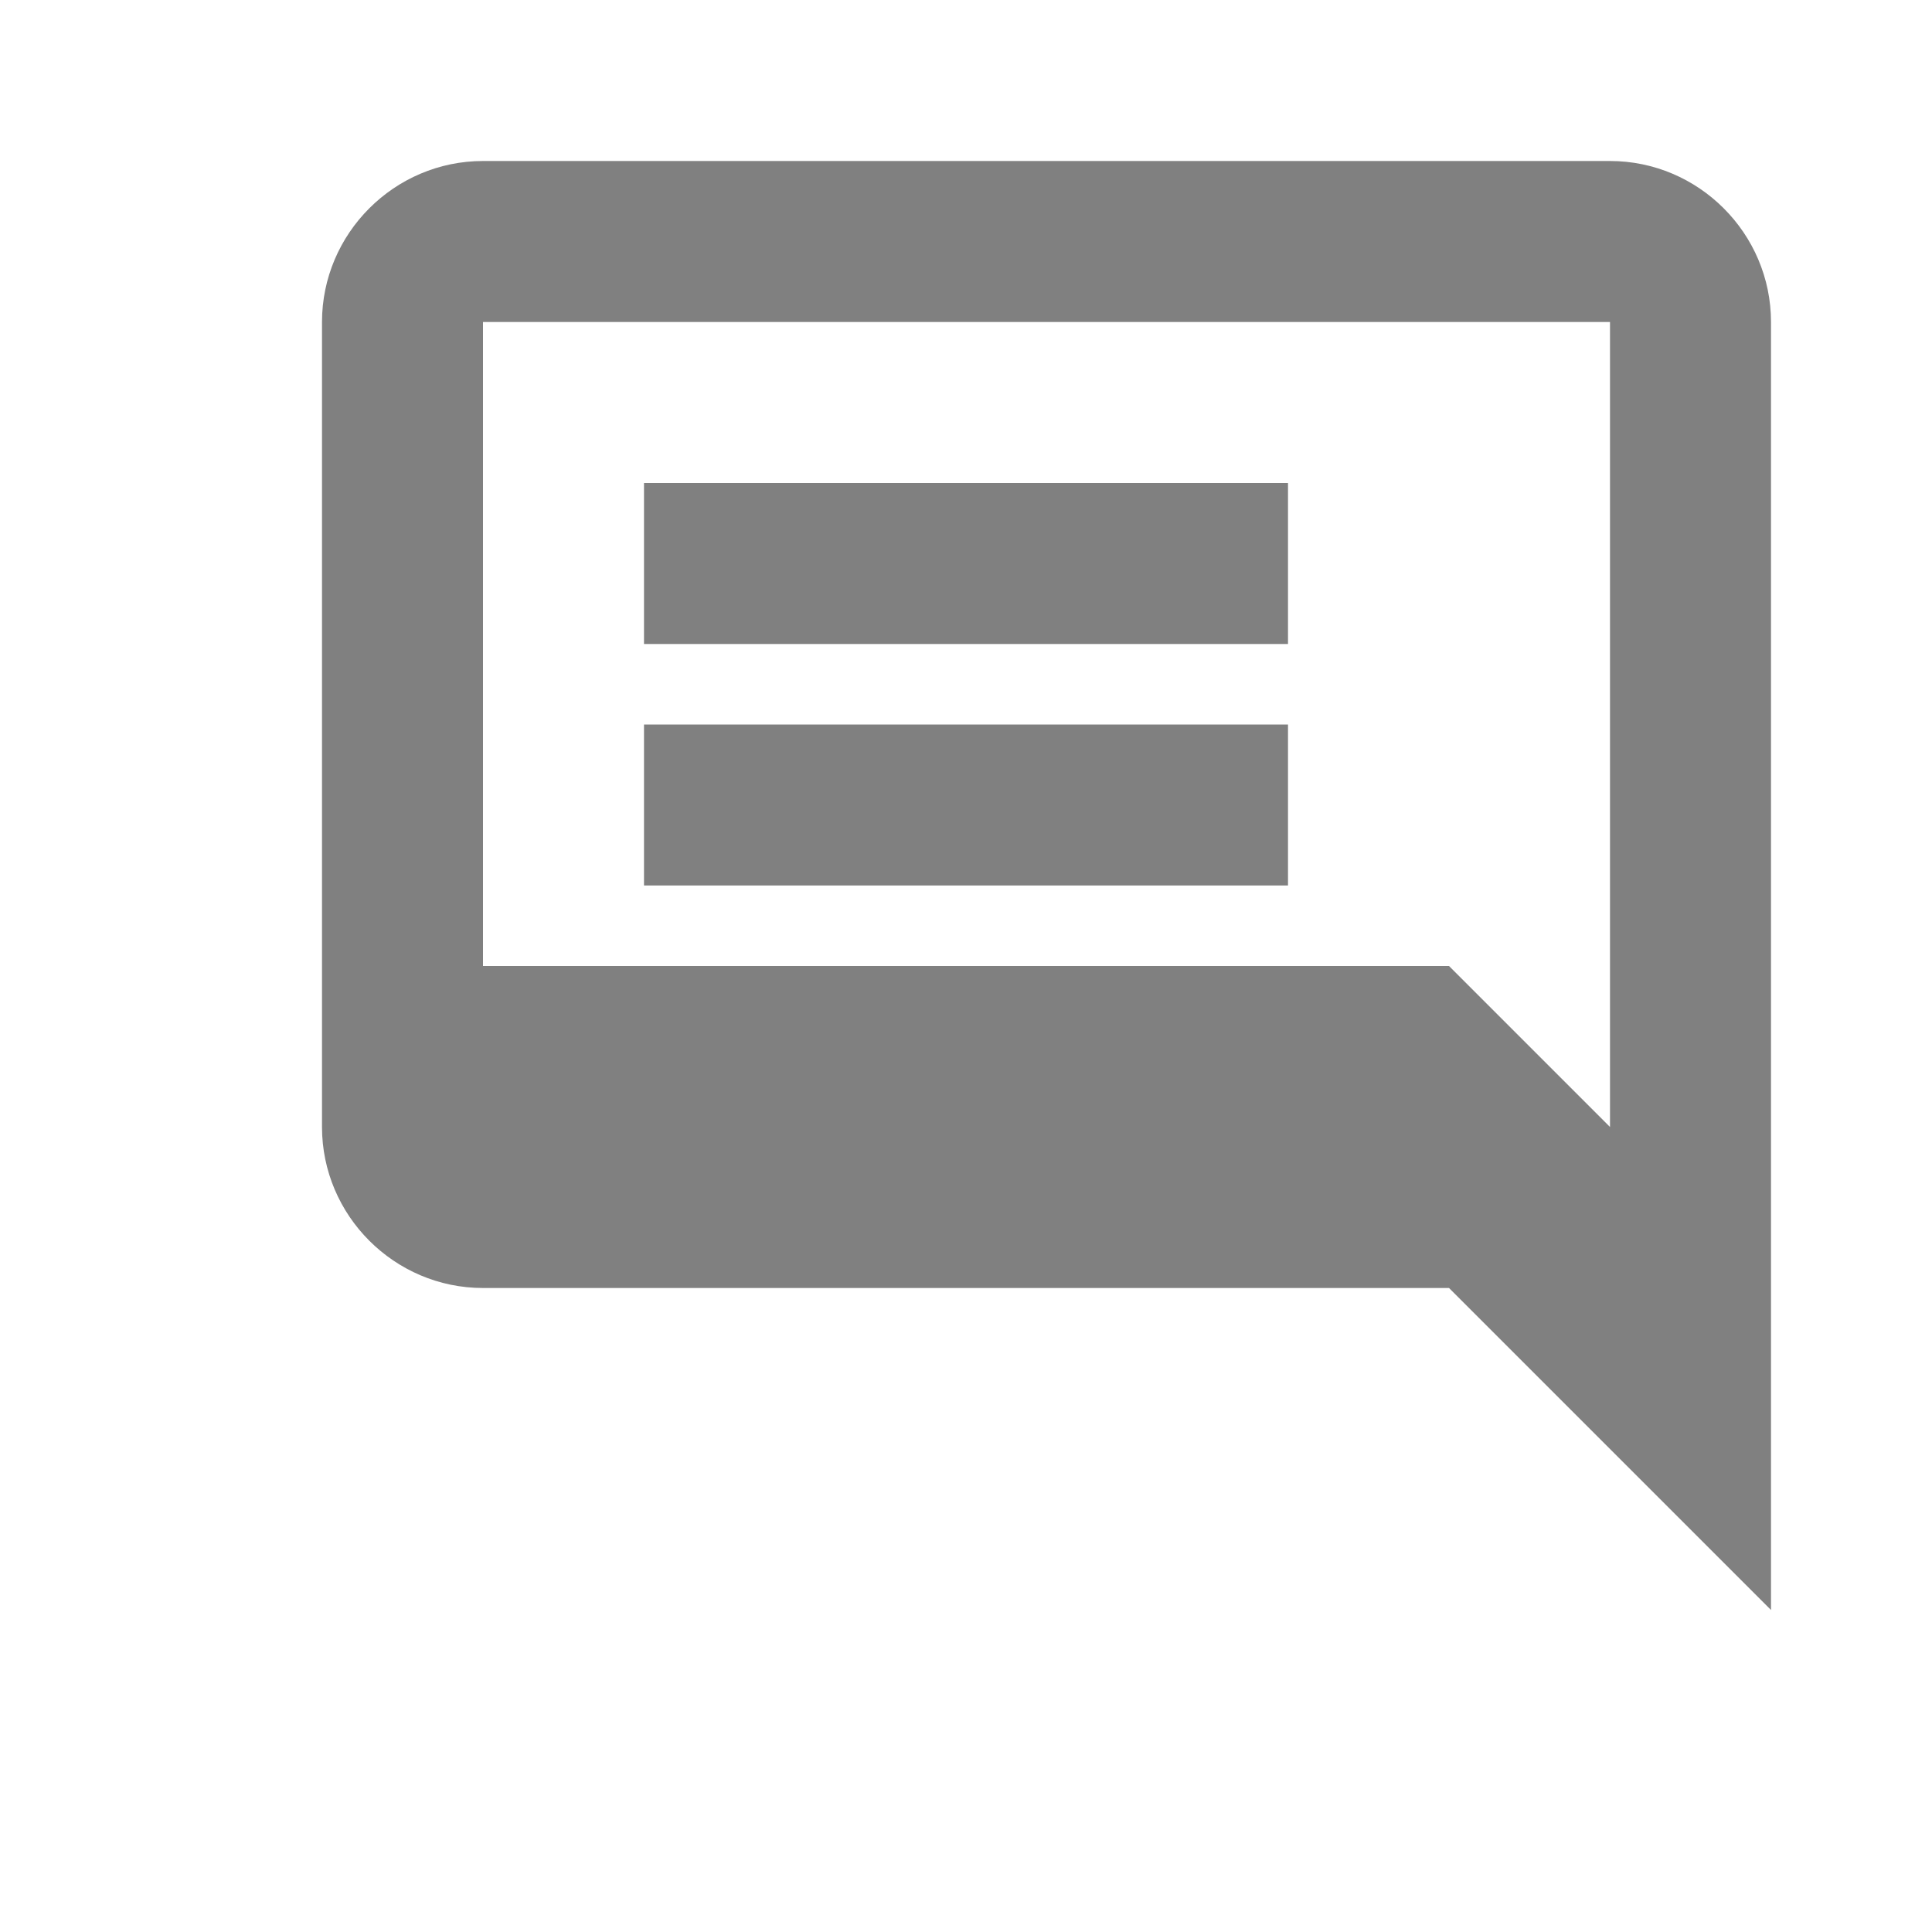 <svg 
    xmlns="http://www.w3.org/2000/svg" 
    viewBox="0 0 24 24" 
    width="40" 
    height="40" 
    fill="gray"
>
    <path d="M22 4v16l-4-4H6c-1.1 0-2-.9-2-2V4c0-1.1.9-2 2-2h14c1.1 0 2 .9 2 2zm-16 8h12l2 2V4H6v8z"/>
    <path d="M16 9H8v2h8zM16 6H8v2h8z"/>
</svg>
